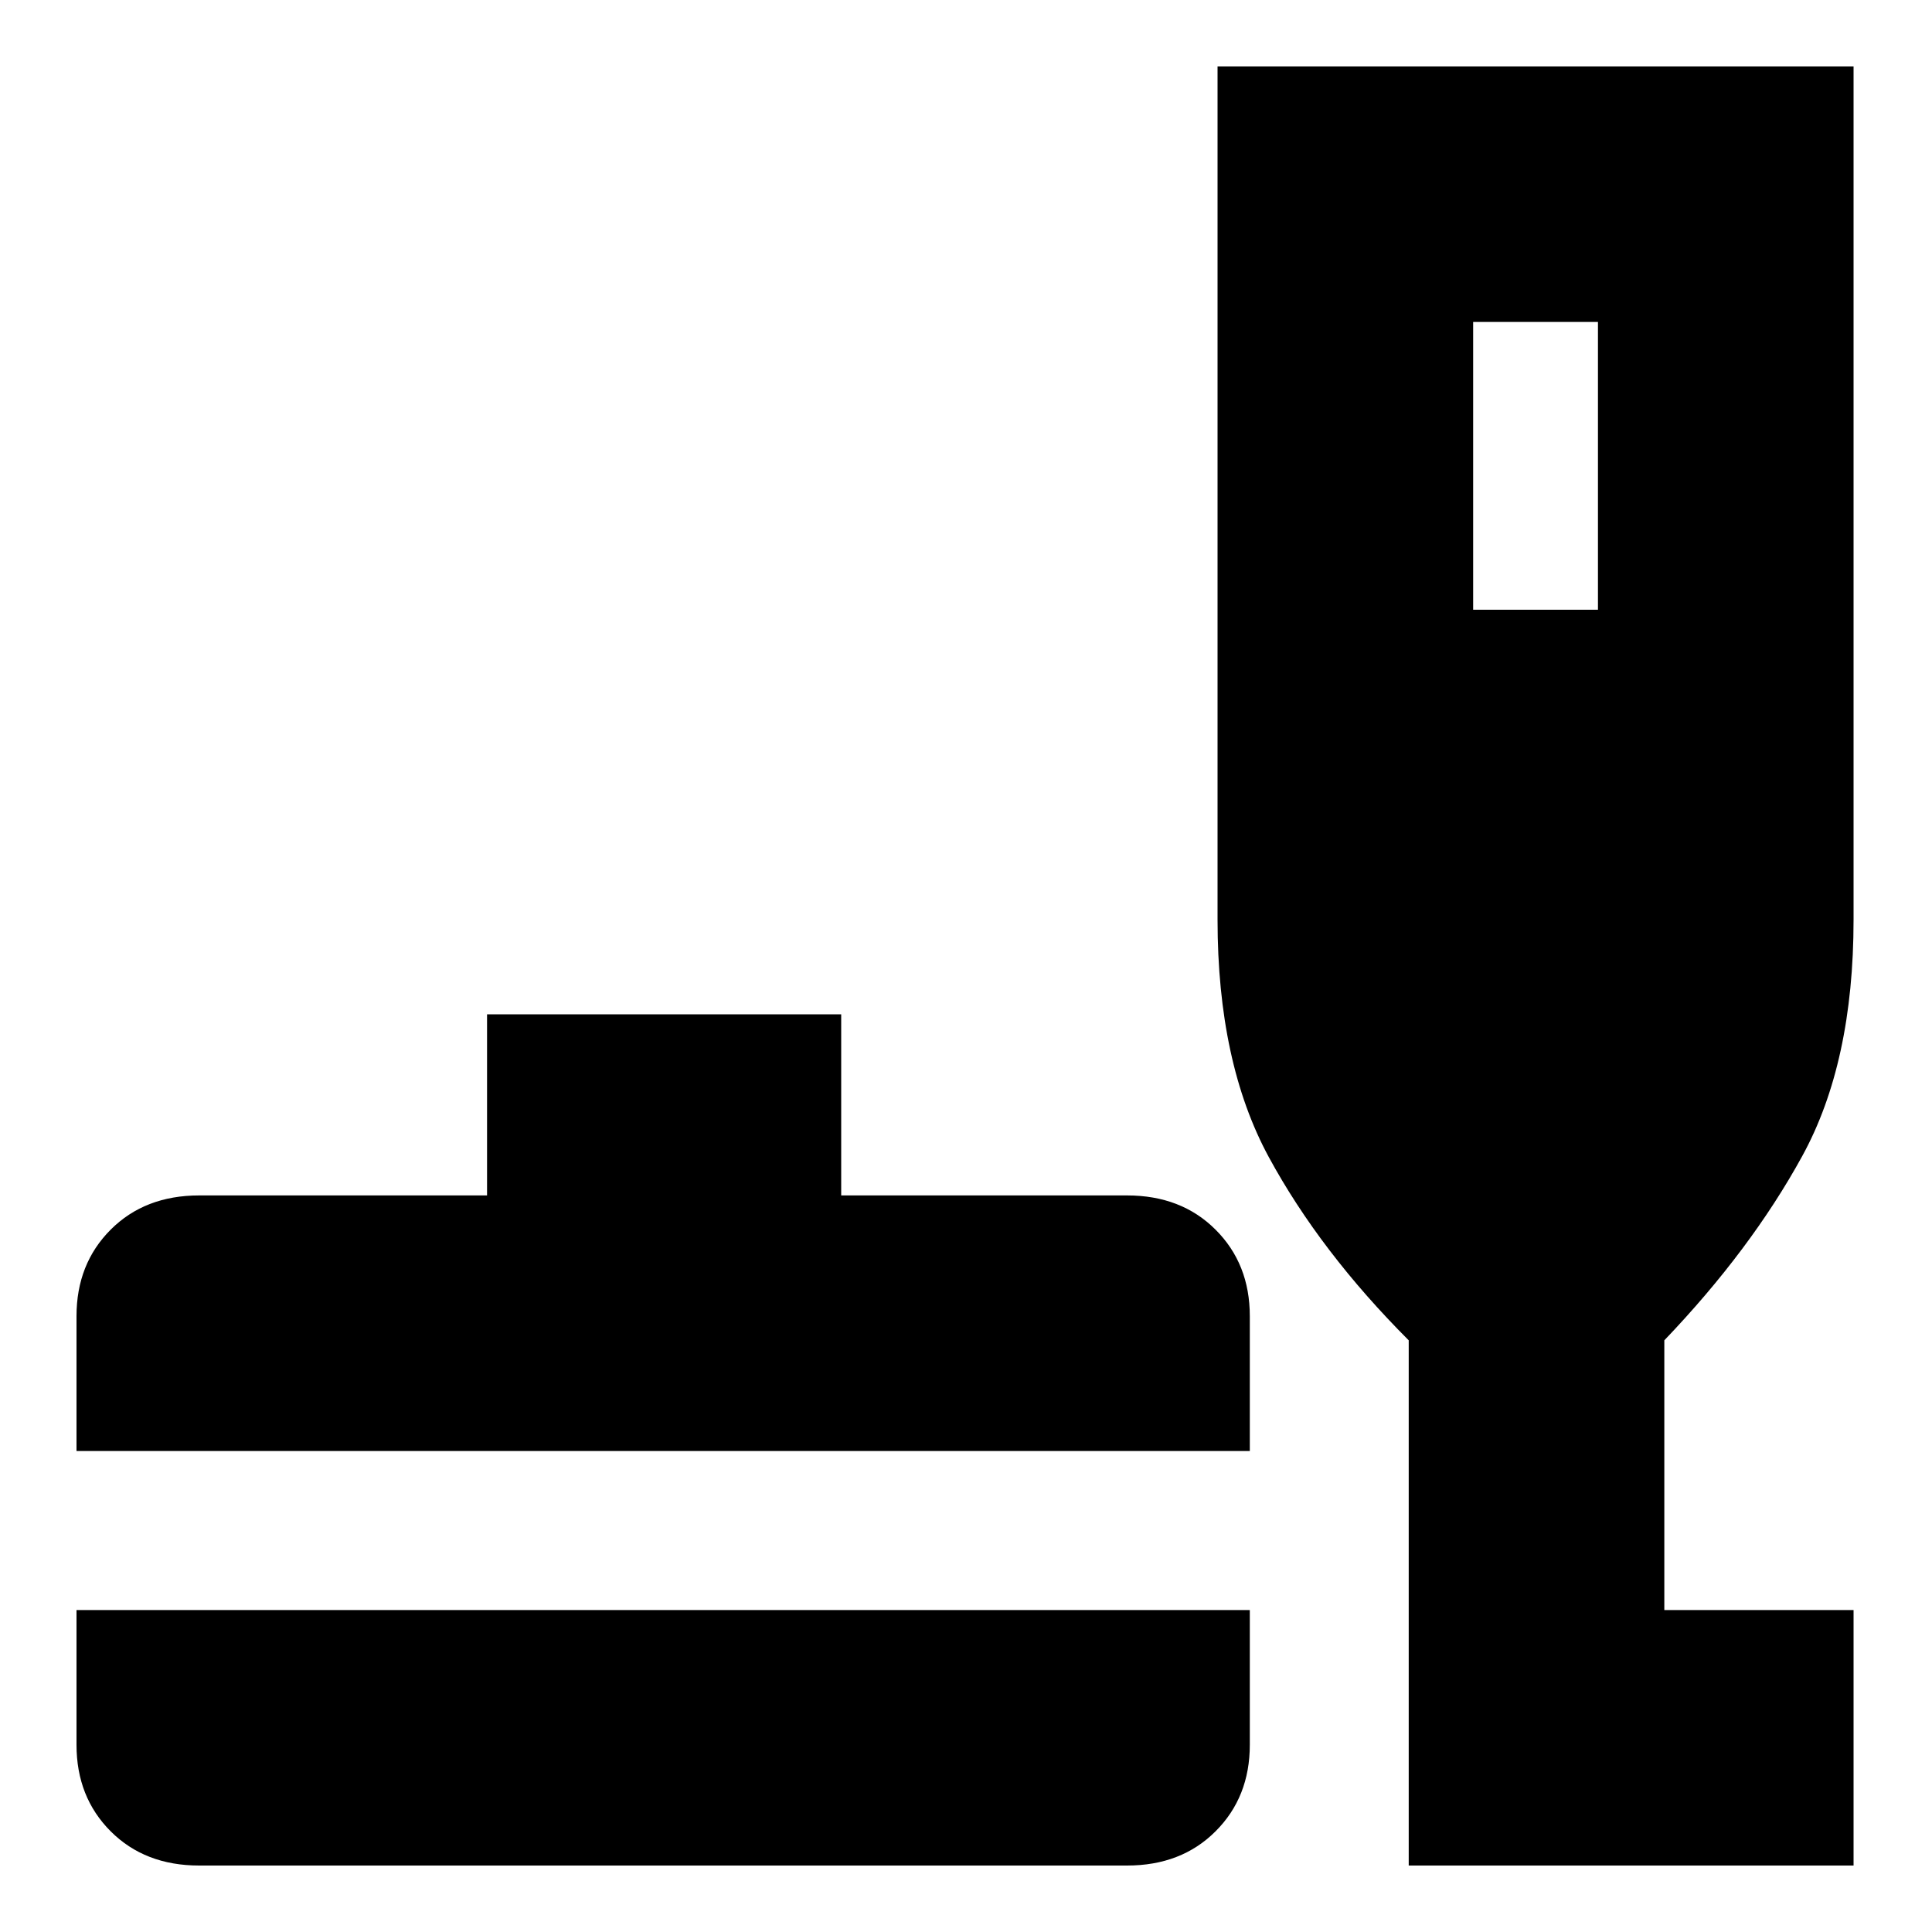 <svg xmlns="http://www.w3.org/2000/svg" height="20" width="20"><path d="M2.062 19.312Q1.5 19.312 1.146 18.958Q0.792 18.604 0.792 18.062V16.667H12.938V18.062Q12.938 18.604 12.583 18.958Q12.229 19.312 11.667 19.312ZM0.792 15.021V13.625Q0.792 13.083 1.146 12.729Q1.5 12.375 2.062 12.375H5.042V10.5H8.708V12.375H11.667Q12.229 12.375 12.583 12.729Q12.938 13.083 12.938 13.625V15.021ZM14.583 19.312V13.875Q13.667 12.958 13.135 11.979Q12.604 11 12.604 9.521V0.688H19.188V9.521Q19.188 11 18.656 11.969Q18.125 12.938 17.229 13.875V16.667H19.188V19.312ZM15.25 6.312H16.542V3.333H15.25Z"/></svg>